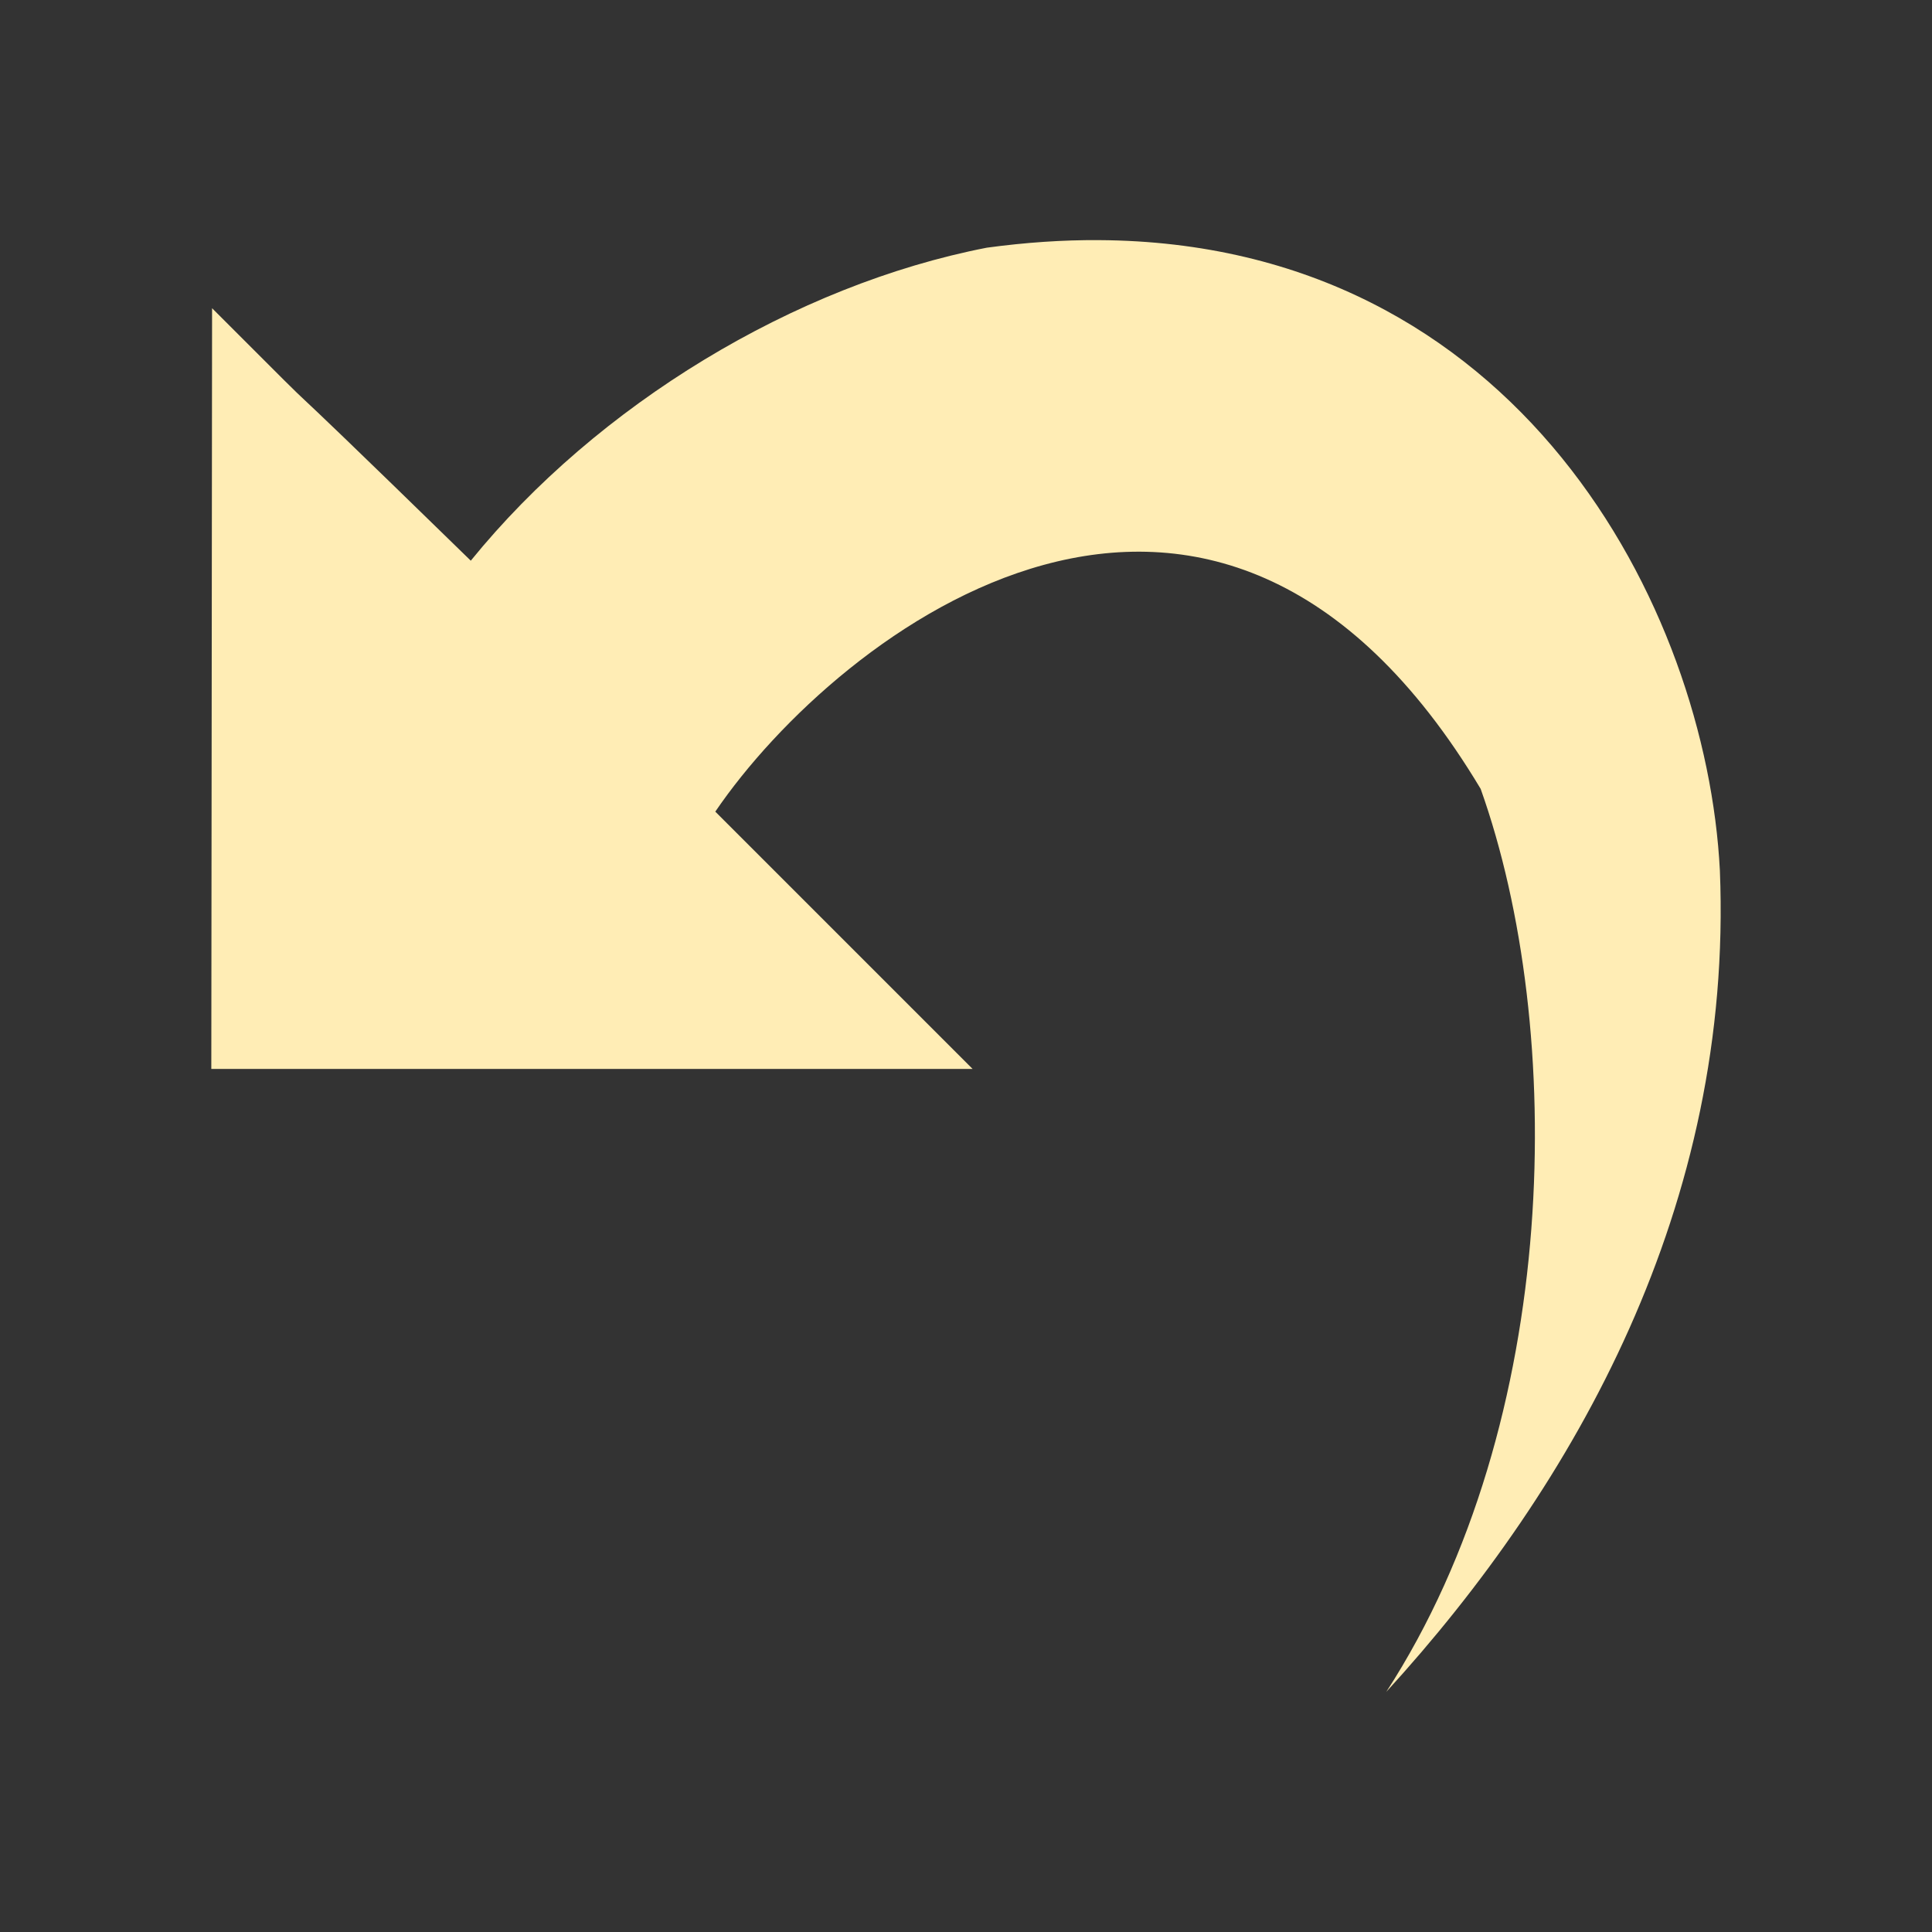 <svg viewBox="0 0 512 512" xmlns="http://www.w3.org/2000/svg">
 <rect x="0" y="0" width="512" height="512" fill="#333333" stroke="none"/>
 <path d="m291.134 63.634c-9.434-.054-19.287.603-29.614 2.007-50.919 9.902-103.193 41.604-136.757 82.947-68.596-66.902-25.658-23.99-68.559-66.906l-.204 201.603h201.754l-68.193-68.193c32.654-47.959 131.936-124.428 202.829-6.033 22.65 63.564 21.503 167.547-25.018 239.308 50.306-55.046 91.968-129.125 88.416-217.638-3.546-69.652-53.394-166.514-164.668-167.093" fill="#ffedb5"/>
</svg>
